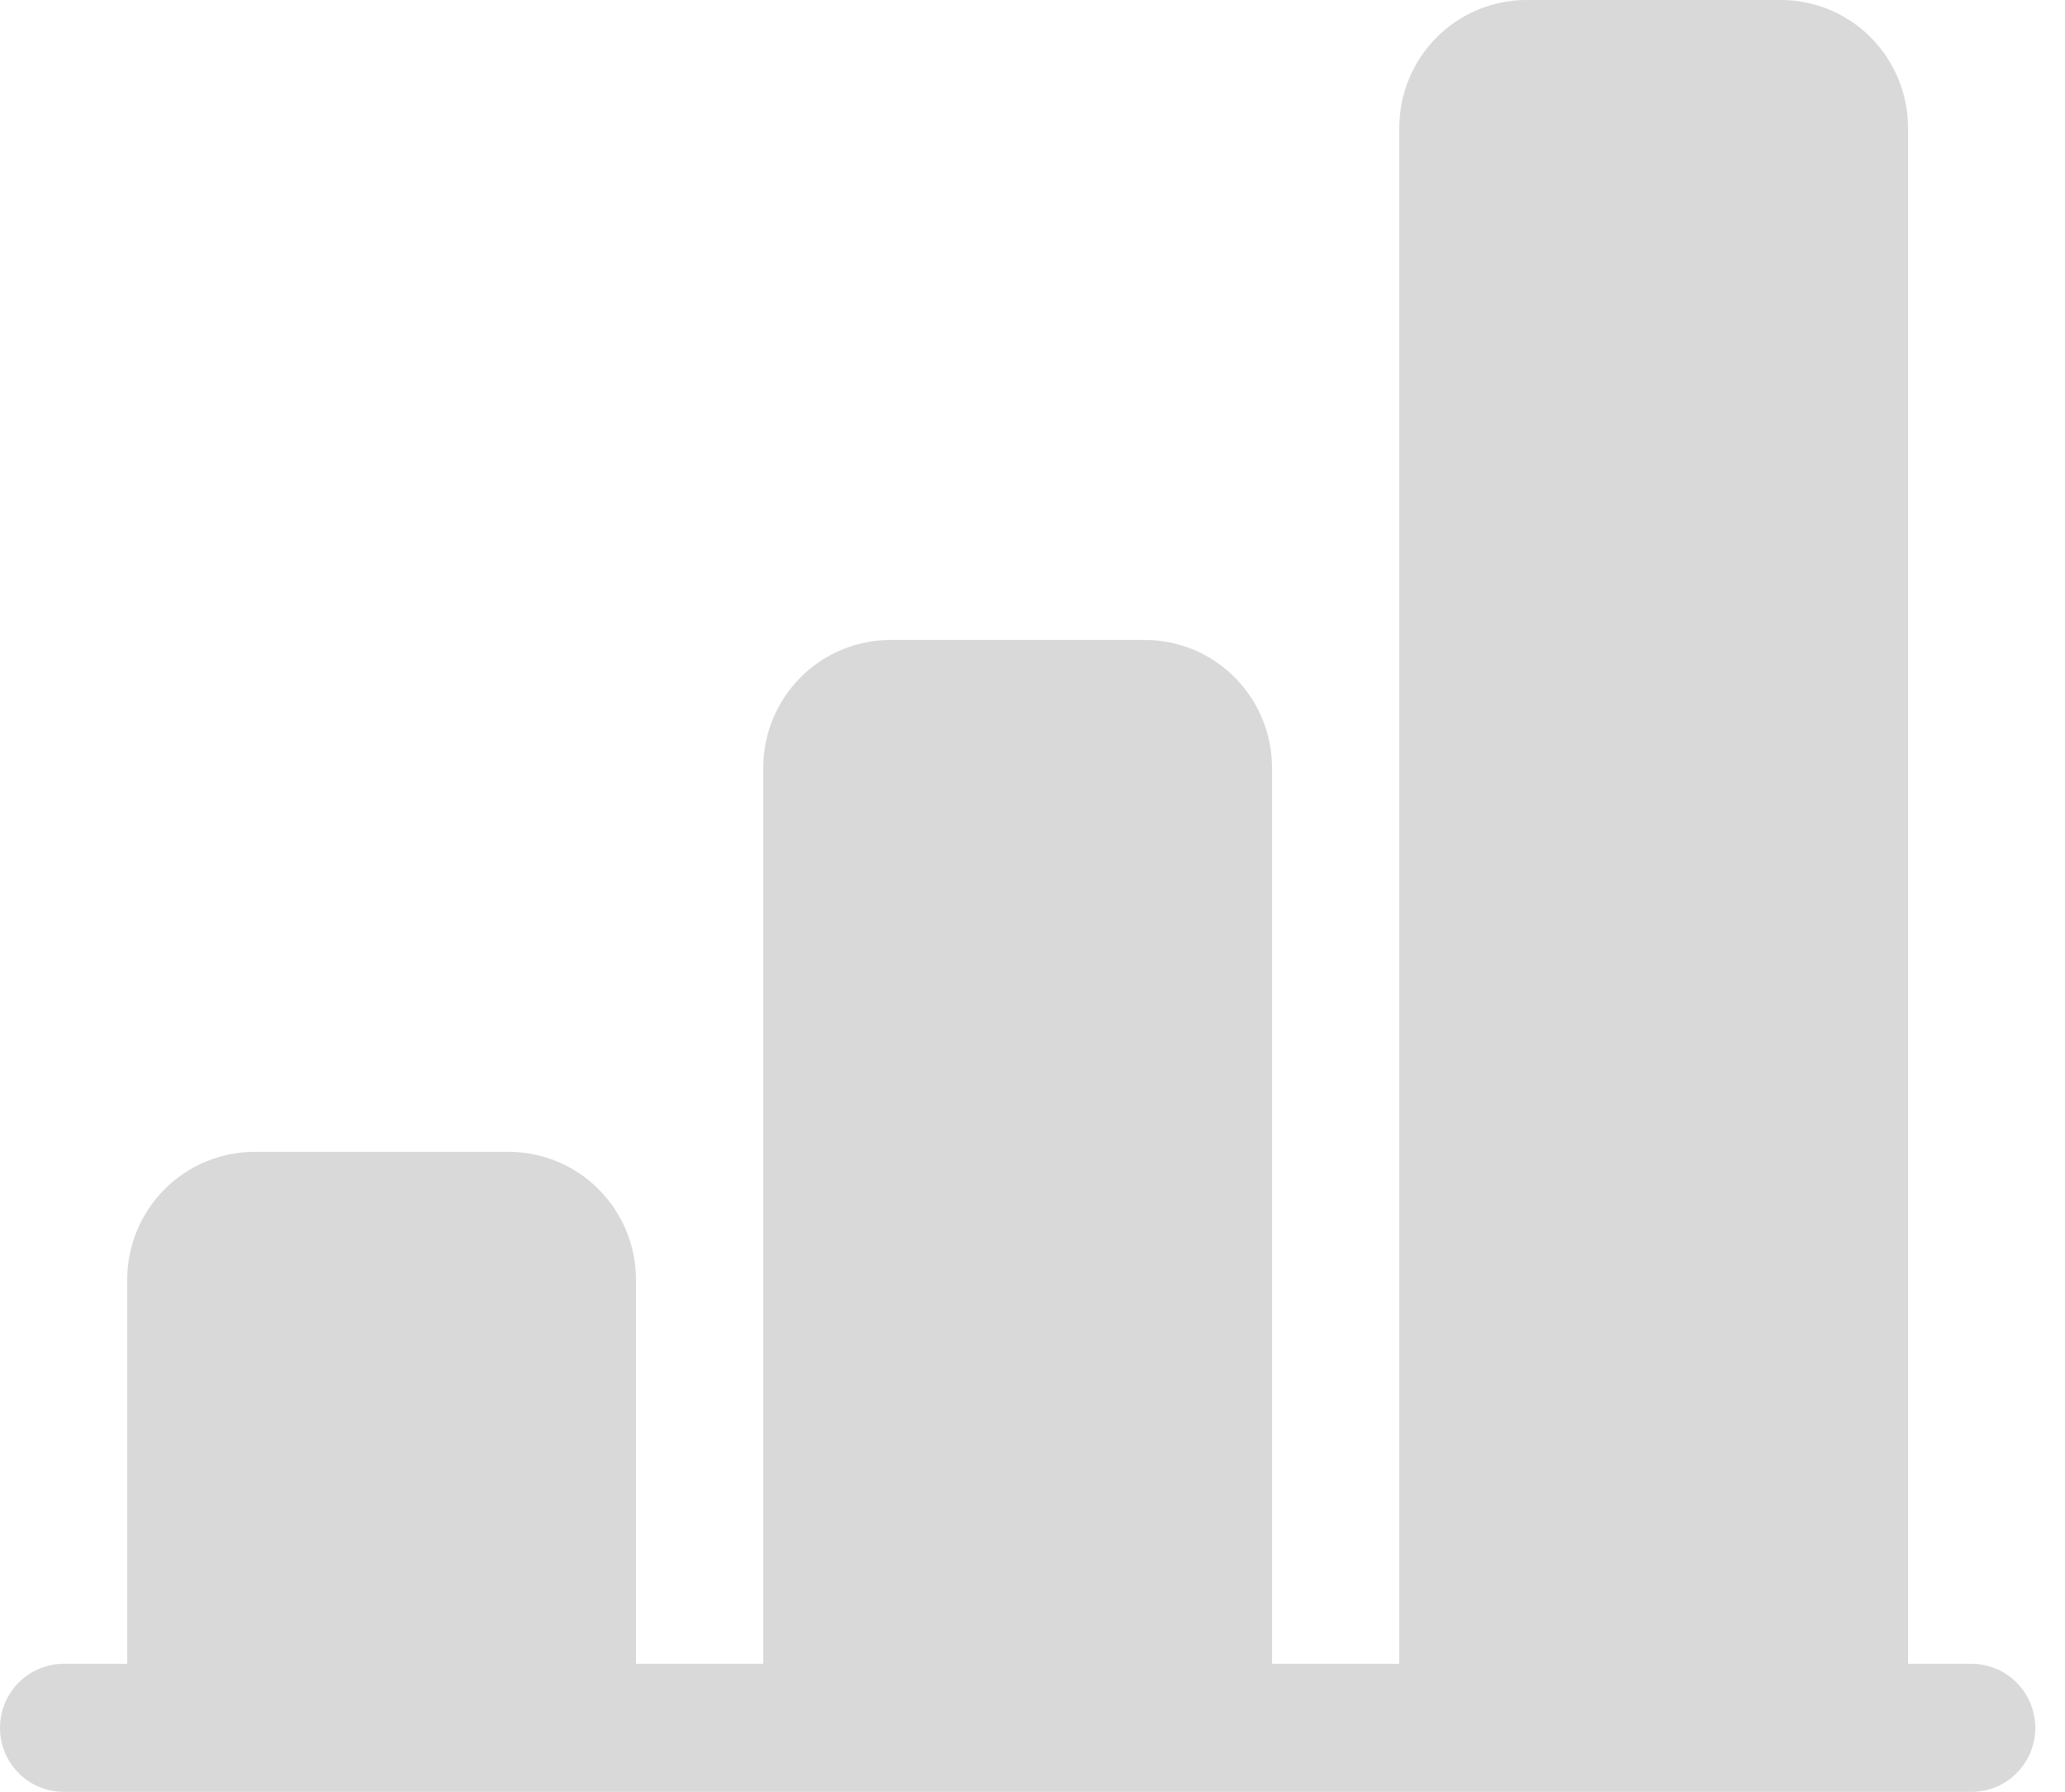 <svg width="53" height="46" viewBox="0 0 53 46" fill="none" xmlns="http://www.w3.org/2000/svg">
<path d="M35.913 3.286C35.913 2.414 36.257 1.579 36.869 0.962C37.482 0.346 38.312 0 39.178 0H45.708C46.574 0 47.404 0.346 48.016 0.962C48.629 1.579 48.972 2.414 48.972 3.286V42.714H50.605C51.038 42.714 51.453 42.887 51.759 43.196C52.065 43.504 52.237 43.921 52.237 44.357C52.237 44.793 52.065 45.211 51.759 45.519C51.453 45.827 51.038 46 50.605 46H1.632C1.199 46 0.784 45.827 0.478 45.519C0.172 45.211 0 44.793 0 44.357C0 43.921 0.172 43.504 0.478 43.196C0.784 42.887 1.199 42.714 1.632 42.714H3.265V32.857C3.265 31.986 3.609 31.15 4.221 30.534C4.833 29.918 5.664 29.571 6.53 29.571H13.059C13.925 29.571 14.756 29.918 15.368 30.534C15.98 31.15 16.324 31.986 16.324 32.857V42.714H19.589V19.714C19.589 18.843 19.933 18.007 20.545 17.391C21.157 16.775 21.988 16.429 22.854 16.429H29.384C30.249 16.429 31.08 16.775 31.692 17.391C32.304 18.007 32.648 18.843 32.648 19.714V42.714H35.913V3.286Z" fill="#434343" fill-opacity="0.2"/>
</svg>
